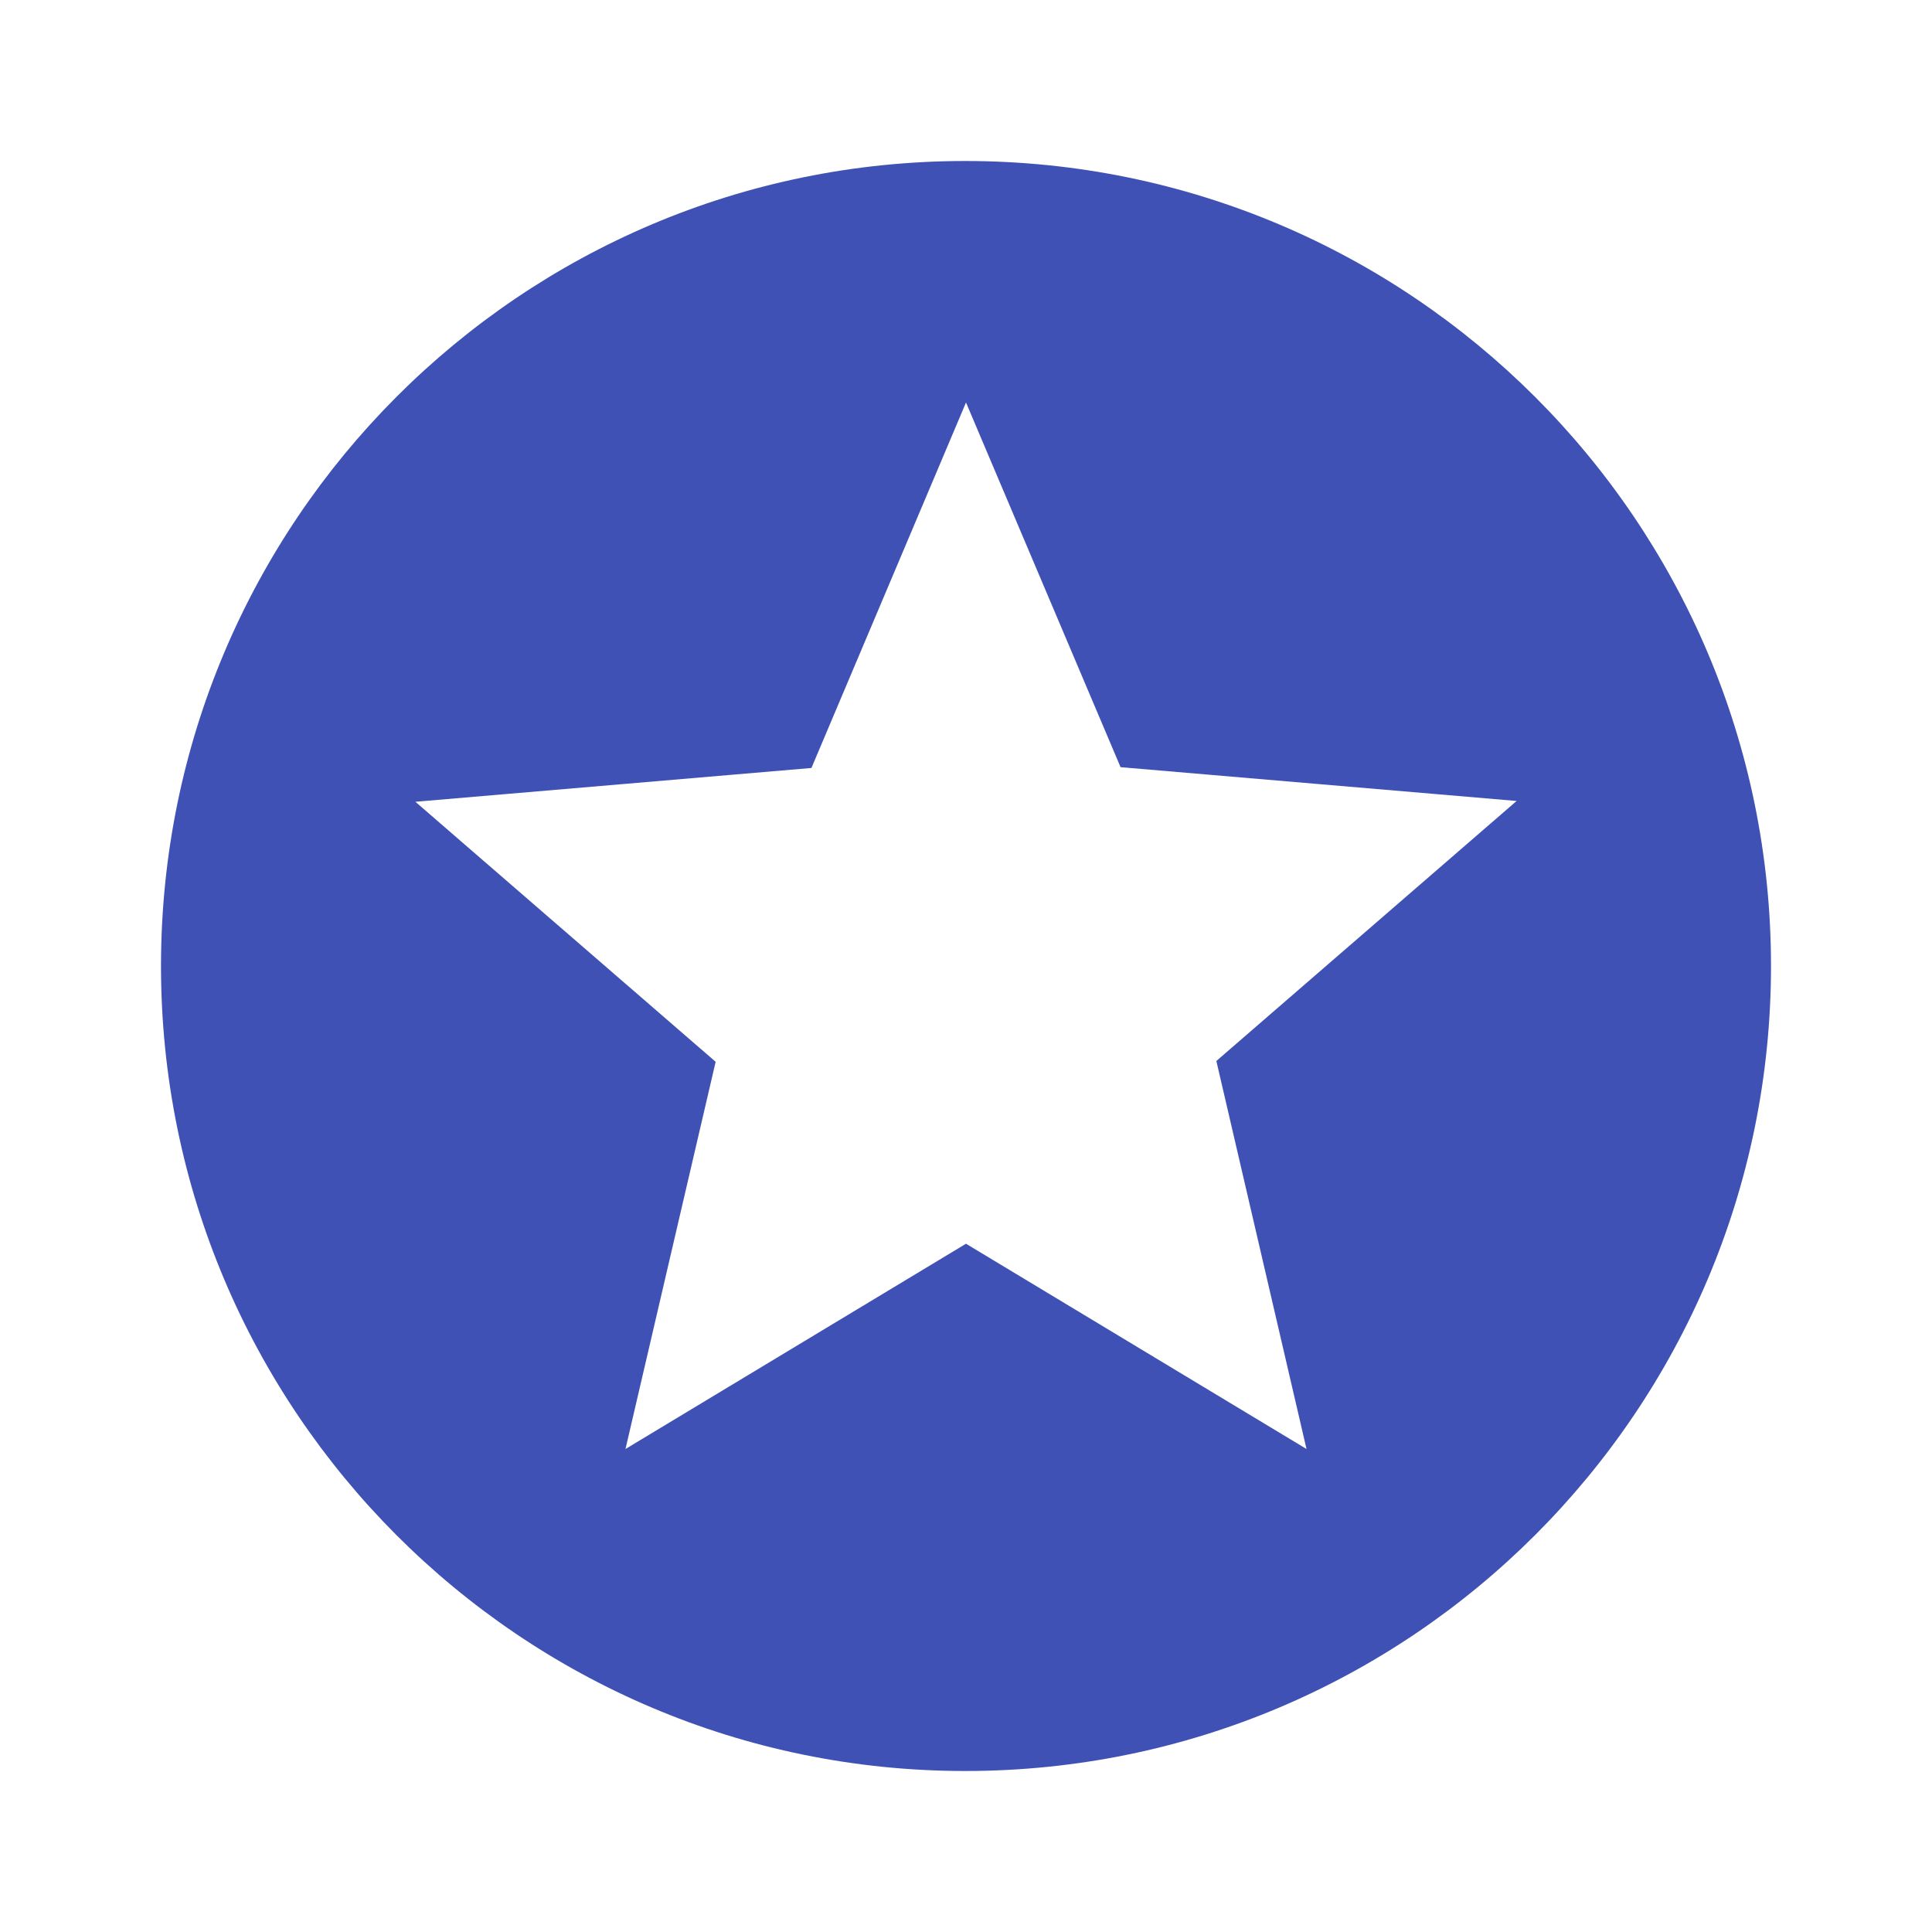 <svg xmlns="http://www.w3.org/2000/svg" width="64" height="64" viewBox="0 0 24 24"><path d="M0 0h24v24H0z" fill="none"/><path fill="#3F51B5" d="M11.99 2C6.47 2 2 6.48 2 12s4.47 10 9.99 10C17.52 22 22 17.52 22 12S17.52 2 11.99 2zm4.24 16L12 15.45 7.77 18l1.12-4.81-3.73-3.23 4.92-.42L12 5l1.92 4.53 4.92.42-3.73 3.23L16.23 18z"/></svg>